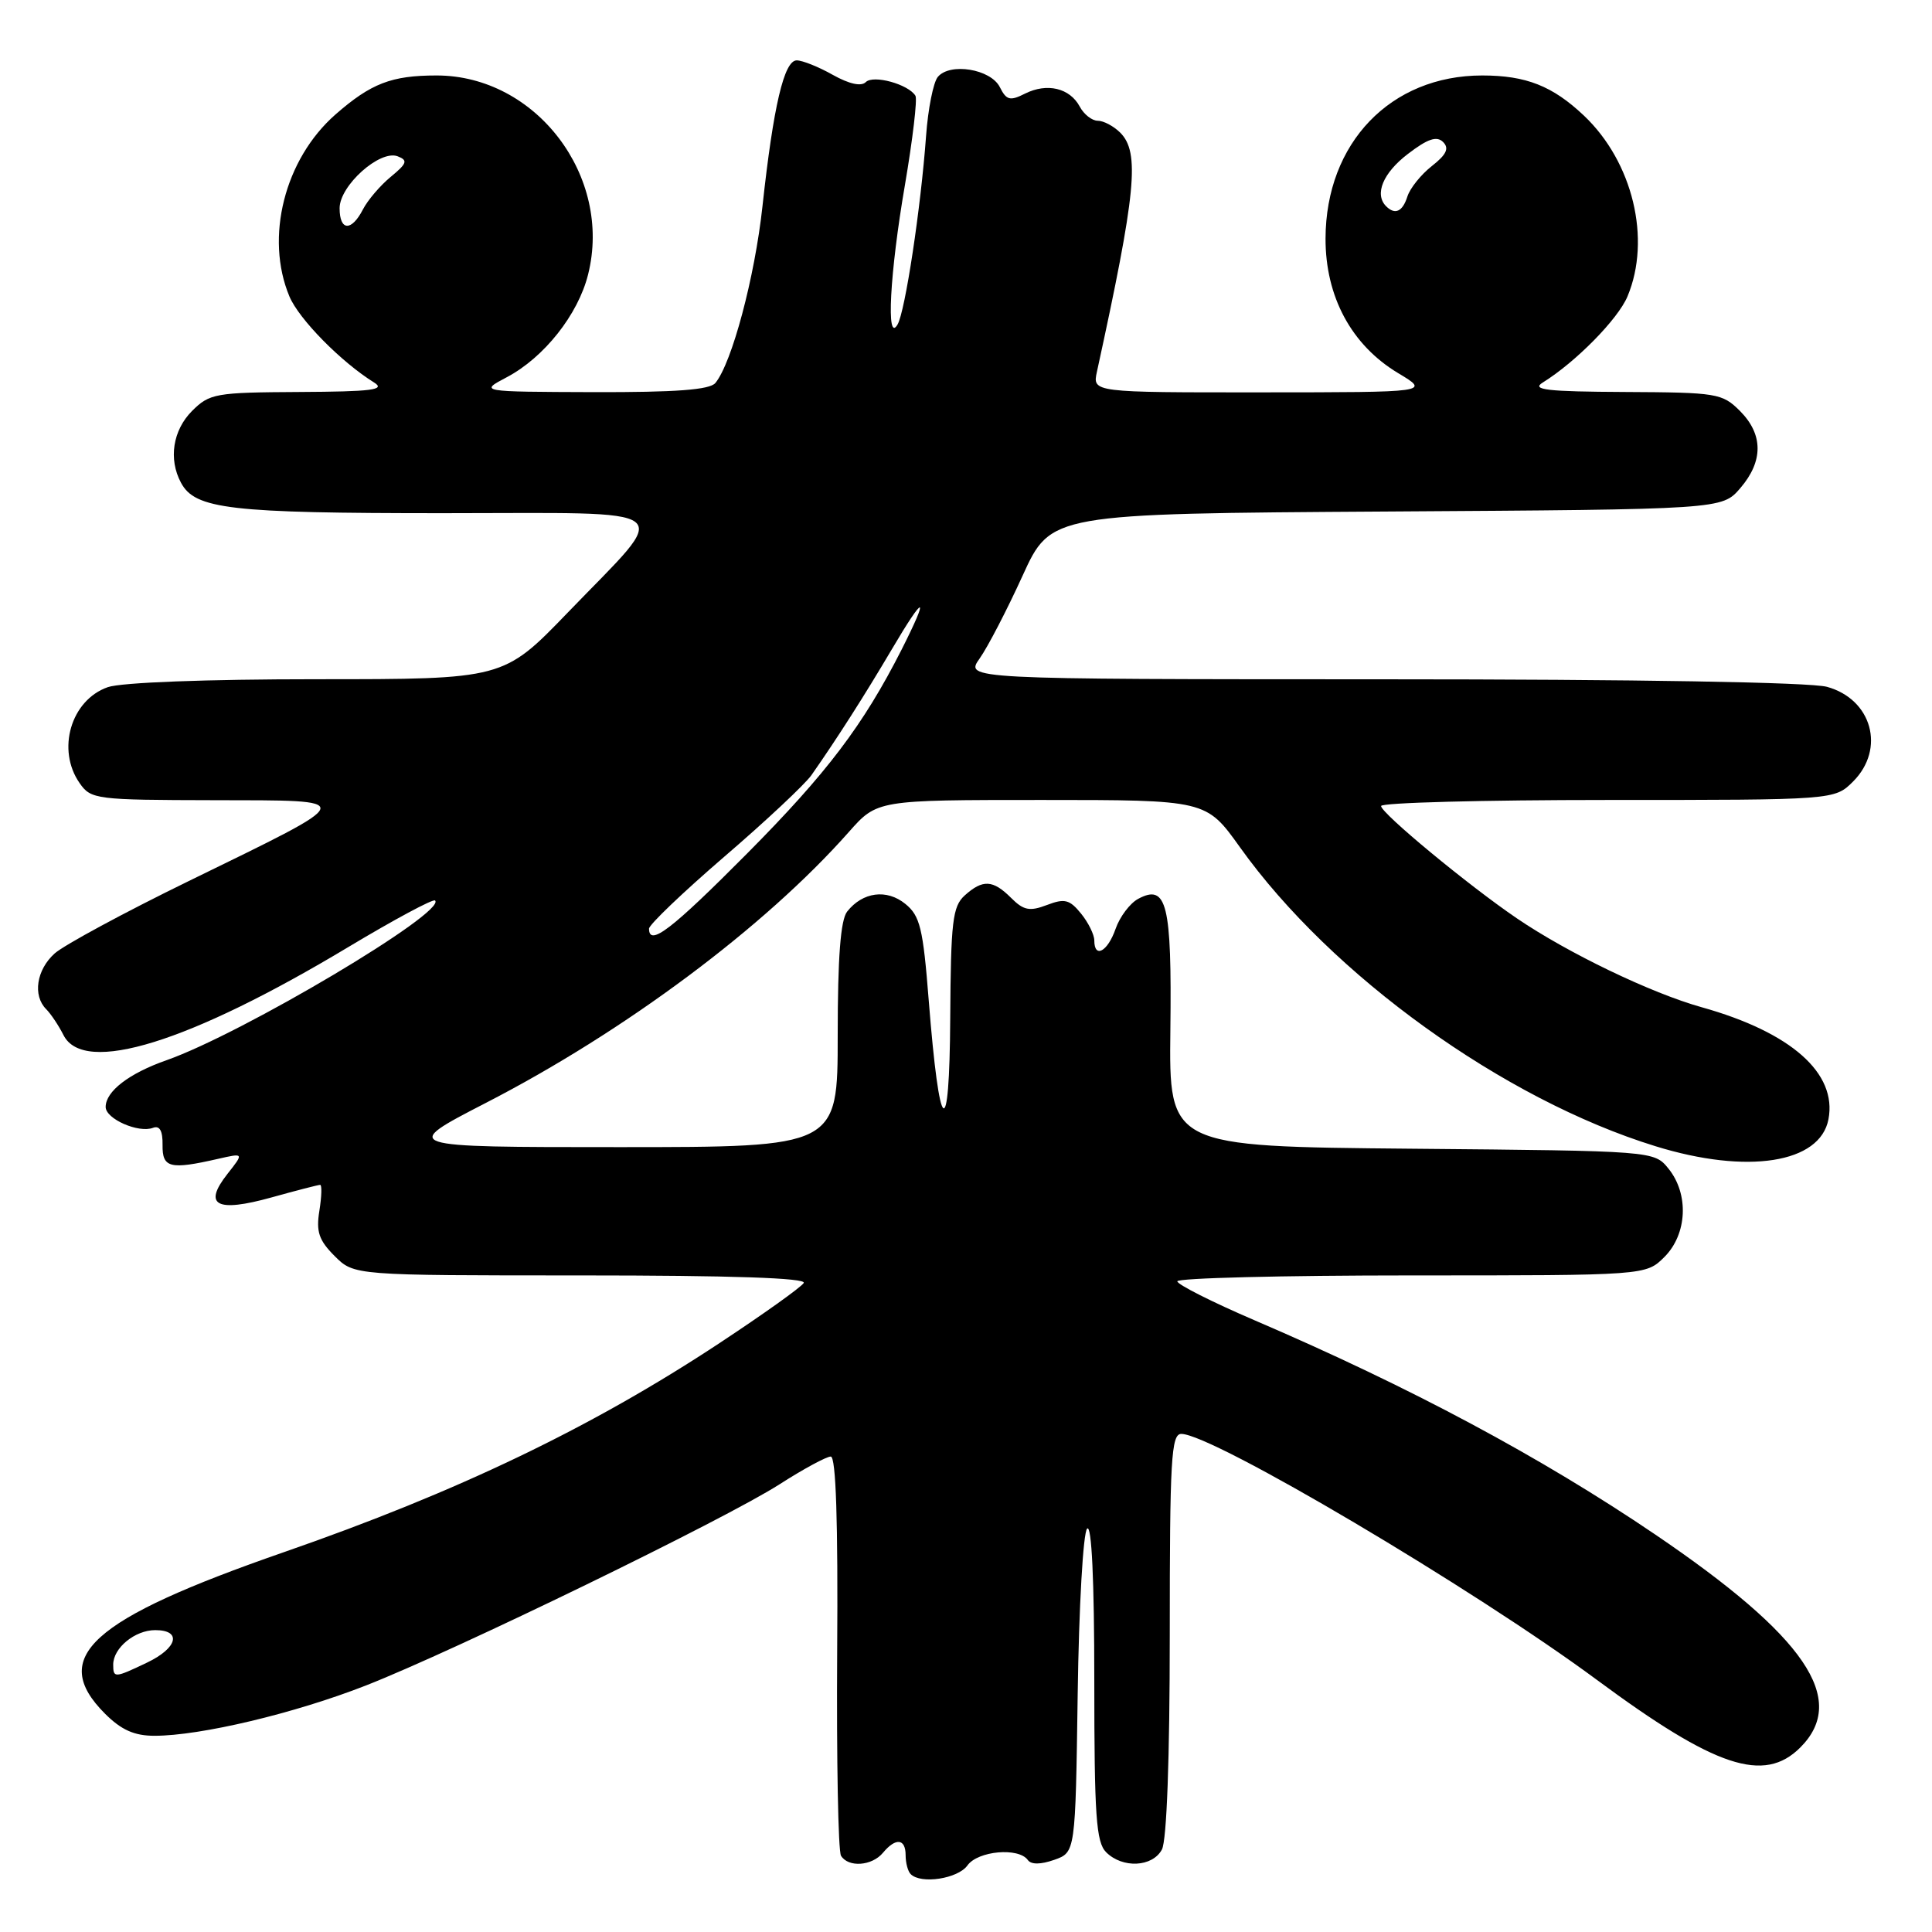 <?xml version="1.0" encoding="UTF-8" standalone="no"?>
<!DOCTYPE svg PUBLIC "-//W3C//DTD SVG 1.1//EN" "http://www.w3.org/Graphics/SVG/1.1/DTD/svg11.dtd" >
<svg xmlns="http://www.w3.org/2000/svg" xmlns:xlink="http://www.w3.org/1999/xlink" version="1.1" viewBox="0 0 256 256">
 <g >
 <path fill="currentColor"
d=" M 128.19 247.18 C 129.58 245.24 134.97 244.76 136.19 246.46 C 136.63 247.08 137.89 247.07 139.69 246.44 C 142.50 245.45 142.50 245.45 142.80 224.48 C 142.96 212.95 143.52 203.08 144.05 202.55 C 144.65 201.95 145.00 209.33 145.00 222.73 C 145.00 240.60 145.24 244.10 146.57 245.43 C 148.74 247.60 152.71 247.41 153.96 245.07 C 154.60 243.87 155.00 232.97 155.00 216.57 C 155.00 193.36 155.19 190.00 156.53 190.00 C 160.62 190.00 195.25 210.50 211.58 222.58 C 227.31 234.22 233.74 236.35 238.55 231.55 C 244.92 225.17 239.24 216.84 219.31 203.32 C 204.14 193.04 186.87 183.80 166.25 174.95 C 160.61 172.53 156.00 170.20 156.00 169.78 C 156.00 169.35 169.97 169.00 187.05 169.00 C 218.09 169.00 218.09 169.00 220.55 166.55 C 223.57 163.52 223.81 158.23 221.09 154.86 C 219.18 152.50 219.18 152.50 187.04 152.21 C 154.90 151.92 154.90 151.92 155.08 136.47 C 155.28 119.76 154.61 117.07 150.82 119.10 C 149.73 119.68 148.38 121.47 147.82 123.08 C 146.77 126.10 145.00 127.06 145.00 124.61 C 145.00 123.85 144.21 122.24 143.24 121.05 C 141.73 119.19 141.07 119.02 138.72 119.92 C 136.43 120.79 135.63 120.63 133.98 118.98 C 131.57 116.57 130.22 116.50 127.83 118.65 C 126.22 120.11 125.99 122.10 125.91 134.90 C 125.81 151.75 124.49 150.65 123.06 132.54 C 122.31 122.98 121.91 121.35 119.96 119.77 C 117.49 117.76 114.30 118.19 112.25 120.79 C 111.38 121.90 111.00 126.86 111.00 137.19 C 111.00 152.00 111.00 152.00 82.01 152.00 C 53.02 152.00 53.02 152.00 64.36 146.15 C 82.83 136.64 101.34 122.83 112.47 110.25 C 116.23 106.00 116.23 106.00 138.03 106.00 C 159.82 106.00 159.82 106.00 164.29 112.25 C 176.43 129.26 199.24 145.68 219.36 151.88 C 231.54 155.65 241.17 154.14 242.28 148.31 C 243.45 142.20 237.34 136.79 225.50 133.47 C 218.77 131.59 207.78 126.30 201.00 121.69 C 194.57 117.32 183.00 107.75 183.00 106.80 C 183.00 106.36 196.52 106.00 213.05 106.00 C 243.09 106.00 243.09 106.00 245.55 103.55 C 249.86 99.23 248.05 92.66 242.09 91.01 C 239.90 90.40 216.88 90.01 183.18 90.01 C 127.86 90.00 127.86 90.00 129.81 87.25 C 130.88 85.74 133.44 80.80 135.50 76.28 C 139.25 68.06 139.25 68.06 183.71 67.78 C 228.17 67.50 228.17 67.50 230.59 64.69 C 233.67 61.11 233.65 57.56 230.55 54.45 C 228.20 52.11 227.51 52.00 215.30 51.94 C 204.97 51.89 202.87 51.65 204.42 50.69 C 208.79 47.98 214.39 42.29 215.65 39.28 C 218.83 31.69 216.36 21.45 209.87 15.31 C 205.72 11.39 202.21 10.00 196.40 10.00 C 184.27 10.00 175.68 18.94 175.64 31.59 C 175.62 39.32 179.08 45.73 185.26 49.44 C 189.50 51.98 189.50 51.98 167.12 51.99 C 144.75 52.00 144.75 52.00 145.35 49.25 C 150.54 25.48 151.06 20.20 148.43 17.57 C 147.56 16.71 146.23 16.00 145.46 16.00 C 144.70 16.00 143.62 15.16 143.07 14.12 C 141.75 11.66 138.74 10.95 135.83 12.40 C 133.83 13.41 133.36 13.29 132.48 11.54 C 131.27 9.14 125.86 8.26 124.26 10.20 C 123.67 10.91 122.97 14.42 122.71 18.00 C 122.02 27.52 119.94 41.27 118.93 43.00 C 117.40 45.63 117.90 36.18 119.91 24.50 C 120.94 18.45 121.57 13.13 121.30 12.69 C 120.37 11.16 115.72 9.88 114.72 10.88 C 114.11 11.49 112.52 11.13 110.35 9.92 C 108.48 8.86 106.32 8.00 105.57 8.00 C 103.90 8.00 102.48 14.02 101.03 27.34 C 100.01 36.75 96.98 48.09 94.79 50.75 C 94.04 51.65 89.56 51.99 78.63 51.96 C 63.50 51.91 63.50 51.91 67.16 49.98 C 72.09 47.37 76.59 41.70 77.92 36.39 C 81.20 23.37 71.03 10.00 57.85 10.00 C 51.87 10.00 49.16 11.05 44.45 15.17 C 37.70 21.10 35.08 31.47 38.35 39.28 C 39.61 42.29 45.21 47.98 49.58 50.69 C 51.13 51.66 49.26 51.89 39.70 51.94 C 28.55 52.00 27.78 52.13 25.45 54.45 C 22.90 57.01 22.30 60.83 23.98 63.96 C 25.85 67.47 30.45 68.00 58.68 68.00 C 90.72 68.00 89.14 66.74 75.24 81.16 C 66.71 90.00 66.71 90.00 42.01 90.00 C 27.33 90.00 16.08 90.43 14.29 91.05 C 9.39 92.76 7.46 99.36 10.56 103.78 C 12.05 105.92 12.72 106.00 28.31 106.03 C 47.63 106.07 47.77 105.63 25.00 116.75 C 16.47 120.91 8.49 125.23 7.25 126.33 C 4.83 128.50 4.31 131.91 6.12 133.72 C 6.73 134.33 7.77 135.88 8.42 137.17 C 11.13 142.48 25.05 138.17 46.22 125.45 C 52.26 121.83 57.40 119.07 57.65 119.32 C 59.19 120.86 32.12 136.95 22.05 140.49 C 17.09 142.23 14.00 144.61 14.00 146.68 C 14.00 148.26 18.36 150.18 20.28 149.44 C 21.16 149.11 21.57 149.84 21.54 151.72 C 21.50 154.76 22.52 155.01 28.91 153.55 C 32.33 152.77 32.33 152.77 30.13 155.56 C 26.86 159.72 28.69 160.69 35.96 158.67 C 39.26 157.75 42.17 157.00 42.42 157.00 C 42.67 157.00 42.62 158.54 42.32 160.43 C 41.87 163.21 42.25 164.34 44.34 166.43 C 46.91 169.00 46.91 169.00 77.01 169.00 C 96.91 169.00 106.91 169.34 106.50 170.00 C 106.16 170.56 101.15 174.13 95.38 177.94 C 78.42 189.14 60.64 197.68 37.59 205.68 C 11.95 214.59 6.43 219.58 13.92 227.08 C 16.08 229.23 17.80 230.00 20.47 230.00 C 26.58 230.00 39.05 227.03 48.50 223.33 C 60.33 218.69 95.99 201.35 103.29 196.68 C 106.45 194.65 109.51 193.00 110.08 193.00 C 110.77 193.00 111.05 201.55 110.93 218.90 C 110.84 233.14 111.06 245.29 111.44 245.90 C 112.41 247.48 115.54 247.26 117.00 245.50 C 118.69 243.47 120.00 243.61 120.00 245.83 C 120.00 246.84 120.30 247.97 120.67 248.33 C 122.03 249.70 126.93 248.94 128.19 247.18 Z  M 15.00 220.57 C 15.00 218.36 17.88 216.00 20.57 216.00 C 24.14 216.00 23.53 218.38 19.47 220.31 C 15.18 222.36 15.00 222.37 15.00 220.57 Z  M 86.00 123.05 C 86.00 122.53 90.49 118.24 95.98 113.51 C 101.48 108.79 106.67 103.92 107.52 102.71 C 110.89 97.90 114.53 92.20 118.18 86.02 C 122.54 78.62 123.22 78.65 119.47 86.07 C 114.38 96.09 109.58 102.43 98.98 113.11 C 88.96 123.20 86.00 125.47 86.00 123.05 Z  M 45.00 27.59 C 45.00 24.59 50.34 19.81 52.69 20.71 C 54.07 21.24 53.94 21.65 51.79 23.42 C 50.40 24.56 48.73 26.51 48.09 27.75 C 46.57 30.70 45.00 30.62 45.00 27.59 Z  M 183.67 27.33 C 182.08 25.74 183.26 22.91 186.55 20.40 C 189.17 18.39 190.38 17.98 191.22 18.82 C 192.05 19.65 191.67 20.48 189.73 22.00 C 188.29 23.13 186.84 24.94 186.49 26.03 C 185.85 28.05 184.85 28.51 183.67 27.33 Z "/>
</g>
</svg>